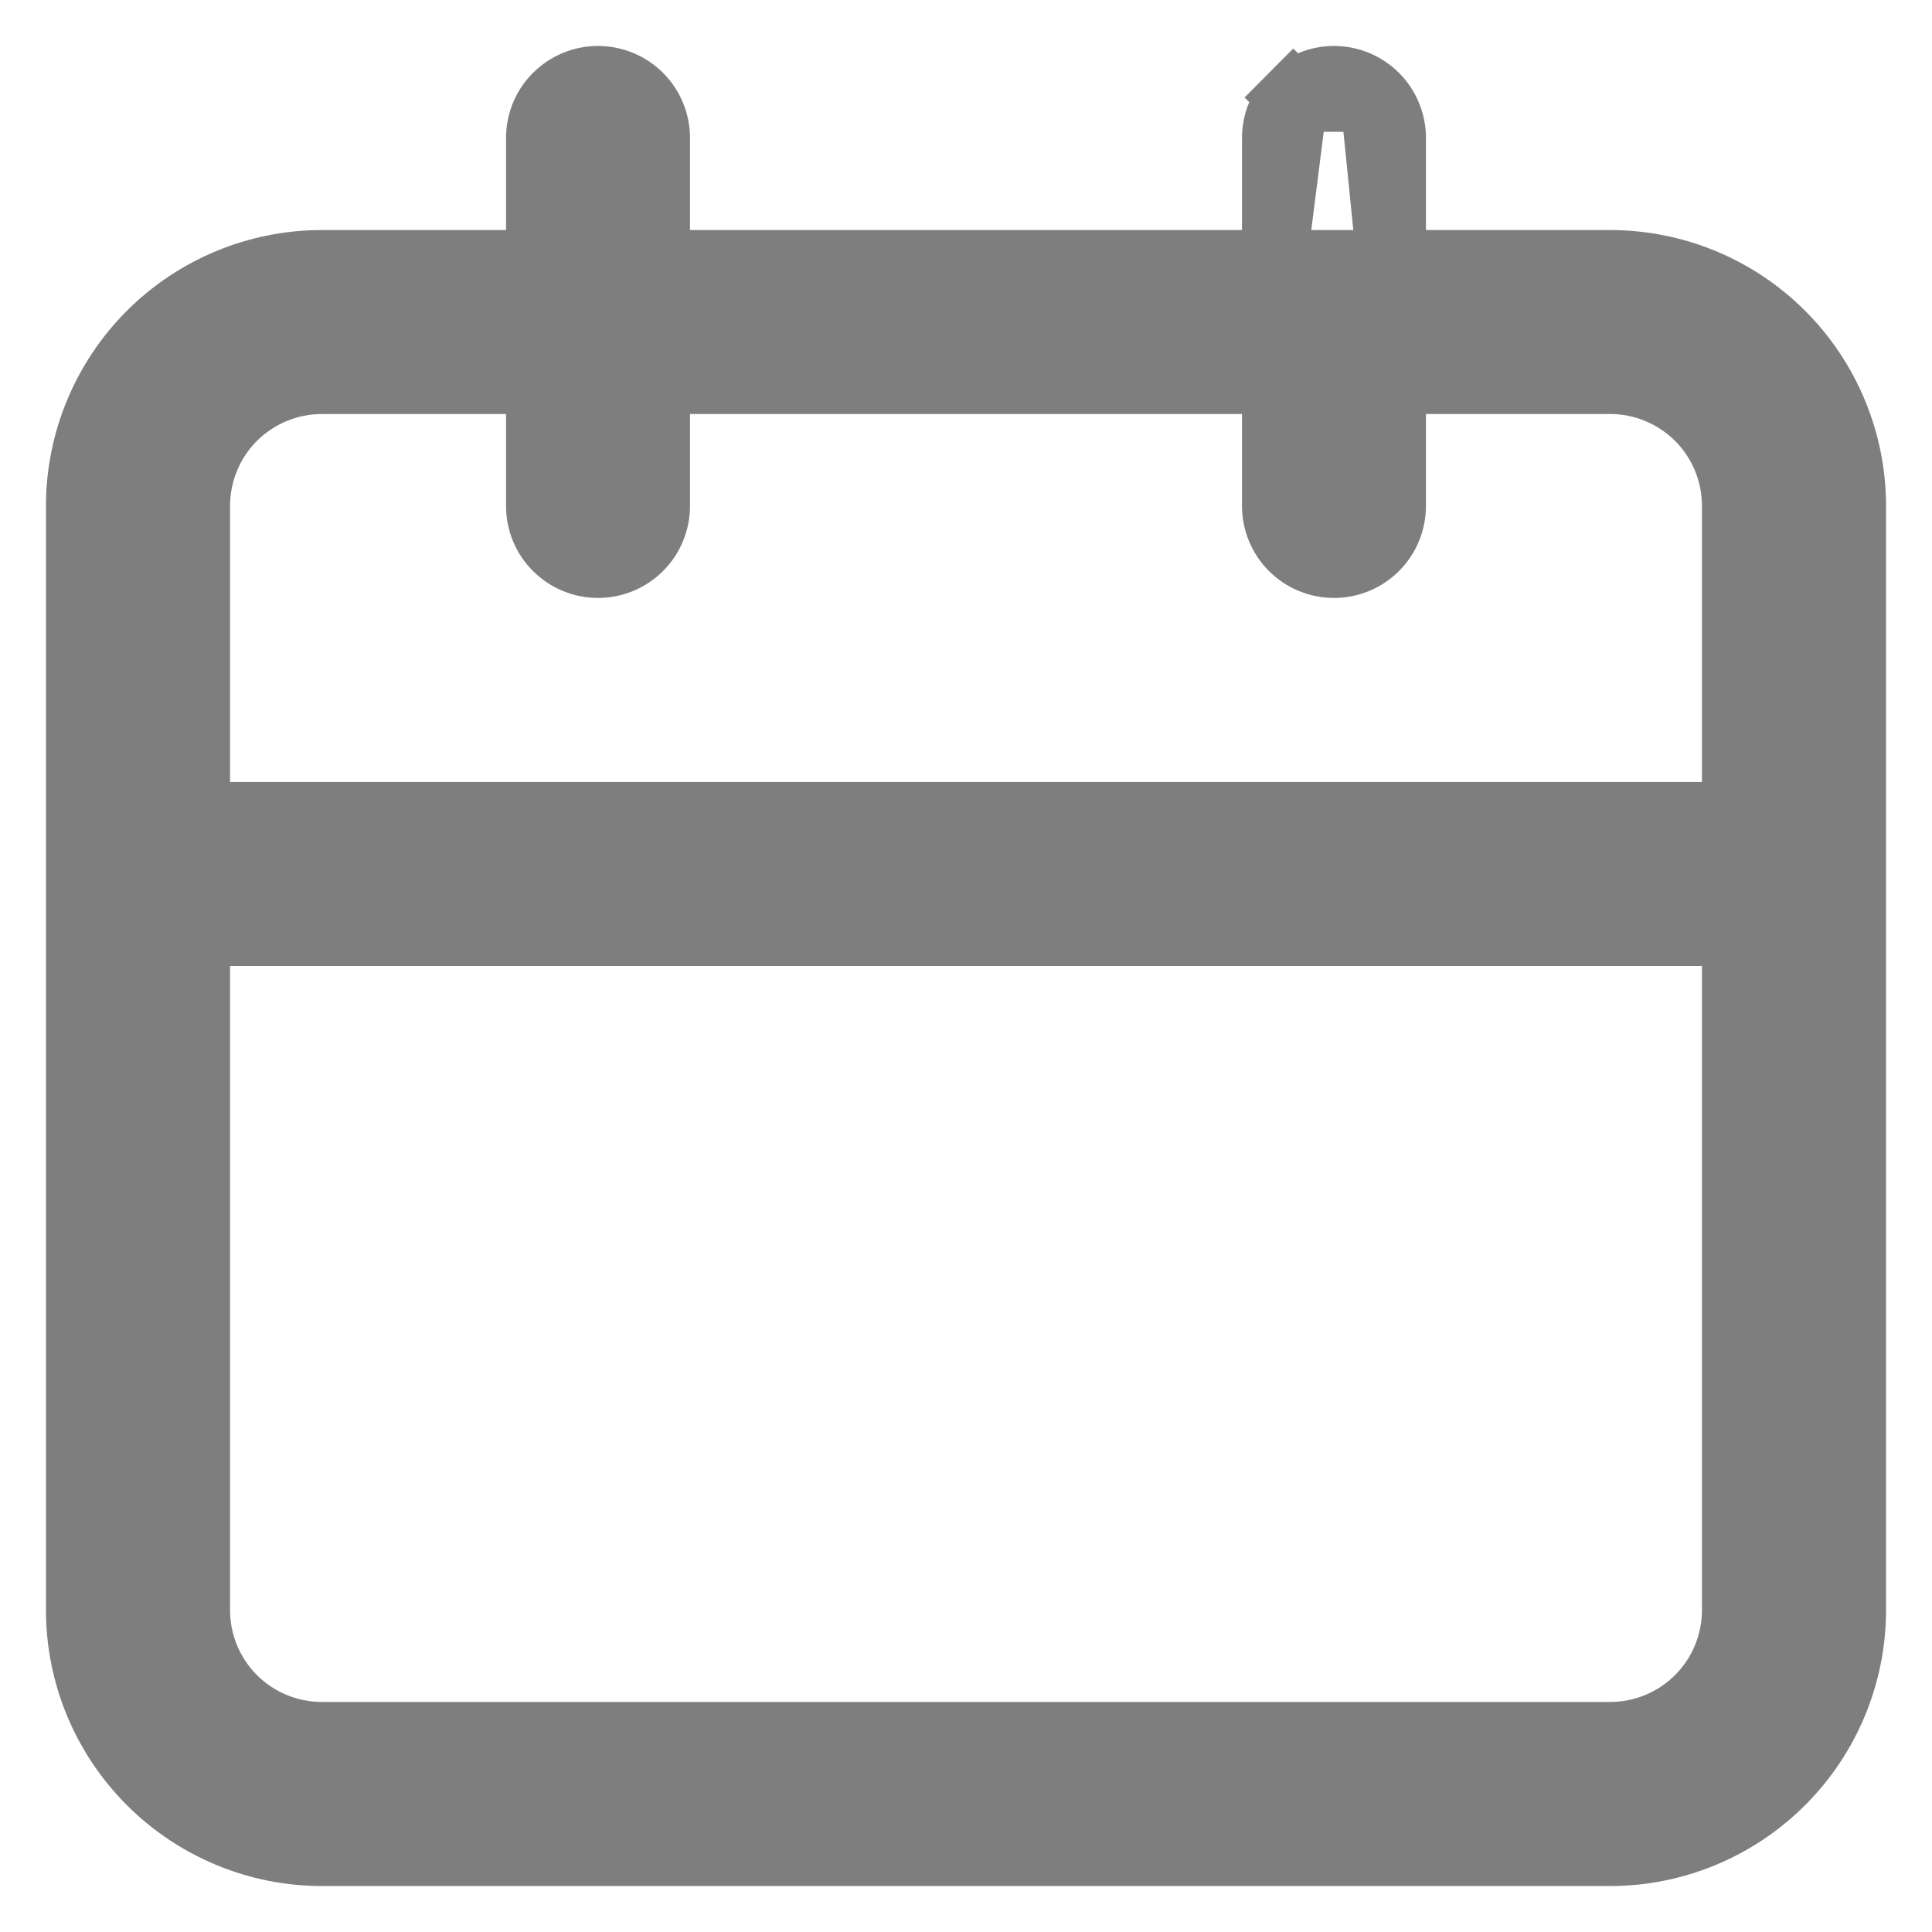 <svg width="14" height="14" viewBox="0 0 14 14" fill="none" xmlns="http://www.w3.org/2000/svg">
<path d="M10.083 1.917V1.667V1C10.083 0.889 10.039 0.783 9.961 0.705M10.083 1.917L9.961 0.705M10.083 1.917H10.333M10.083 1.917H10.333M9.961 0.705C9.883 0.627 9.777 0.583 9.667 0.583C9.556 0.583 9.45 0.627 9.372 0.705M9.961 0.705L9.372 0.705M9.372 0.705C9.294 0.783 9.25 0.889 9.25 1V1.667M9.372 0.705L9.25 1.667M9.372 0.705L9.195 0.529L9.372 0.705ZM10.333 1.917H11.667C12.131 1.917 12.576 2.101 12.904 2.429C13.232 2.757 13.417 3.203 13.417 3.667V11.667C13.417 12.131 13.232 12.576 12.904 12.904C12.576 13.232 12.131 13.417 11.667 13.417H2.333C1.869 13.417 1.424 13.232 1.096 12.904C0.768 12.576 0.583 12.131 0.583 11.667V3.667C0.583 3.203 0.768 2.757 1.096 2.429C1.424 2.101 1.869 1.917 2.333 1.917H3.667H3.917V1.667V1C3.917 0.889 3.96 0.783 4.039 0.705C4.117 0.627 4.223 0.583 4.333 0.583C4.444 0.583 4.55 0.627 4.628 0.705C4.706 0.783 4.75 0.889 4.75 1V1.667V1.917H5H9H9.25M10.333 1.917H9.25M9.25 1.917V1.667M9.25 1.917V1.667M1.685 12.315L1.862 12.138L1.685 12.315C1.857 12.487 2.09 12.583 2.333 12.583H11.667C11.91 12.583 12.143 12.487 12.315 12.315L12.138 12.138L12.315 12.315C12.487 12.143 12.583 11.91 12.583 11.667V7V6.75H12.333H1.667H1.417V7V11.667C1.417 11.91 1.513 12.143 1.685 12.315ZM12.333 5.917H12.583V5.667V3.667C12.583 3.424 12.487 3.19 12.315 3.018L12.138 3.195L12.315 3.018C12.143 2.847 11.91 2.75 11.667 2.75H10.333H10.083V3V3.667C10.083 3.777 10.039 3.883 9.961 3.961C9.883 4.039 9.777 4.083 9.667 4.083C9.556 4.083 9.45 4.039 9.372 3.961C9.294 3.883 9.25 3.777 9.25 3.667V3V2.75H9H5H4.75V3V3.667C4.75 3.777 4.706 3.883 4.628 3.961C4.55 4.039 4.444 4.083 4.333 4.083C4.223 4.083 4.117 4.039 4.039 3.961C3.96 3.883 3.917 3.777 3.917 3.667V3V2.75H3.667H2.333C2.09 2.75 1.857 2.847 1.685 3.018C1.513 3.19 1.417 3.424 1.417 3.667V5.667V5.917H1.667H12.333Z" fill="#7E7E7E" stroke="#7E7E7E" stroke-width="0.5"/>
</svg>
